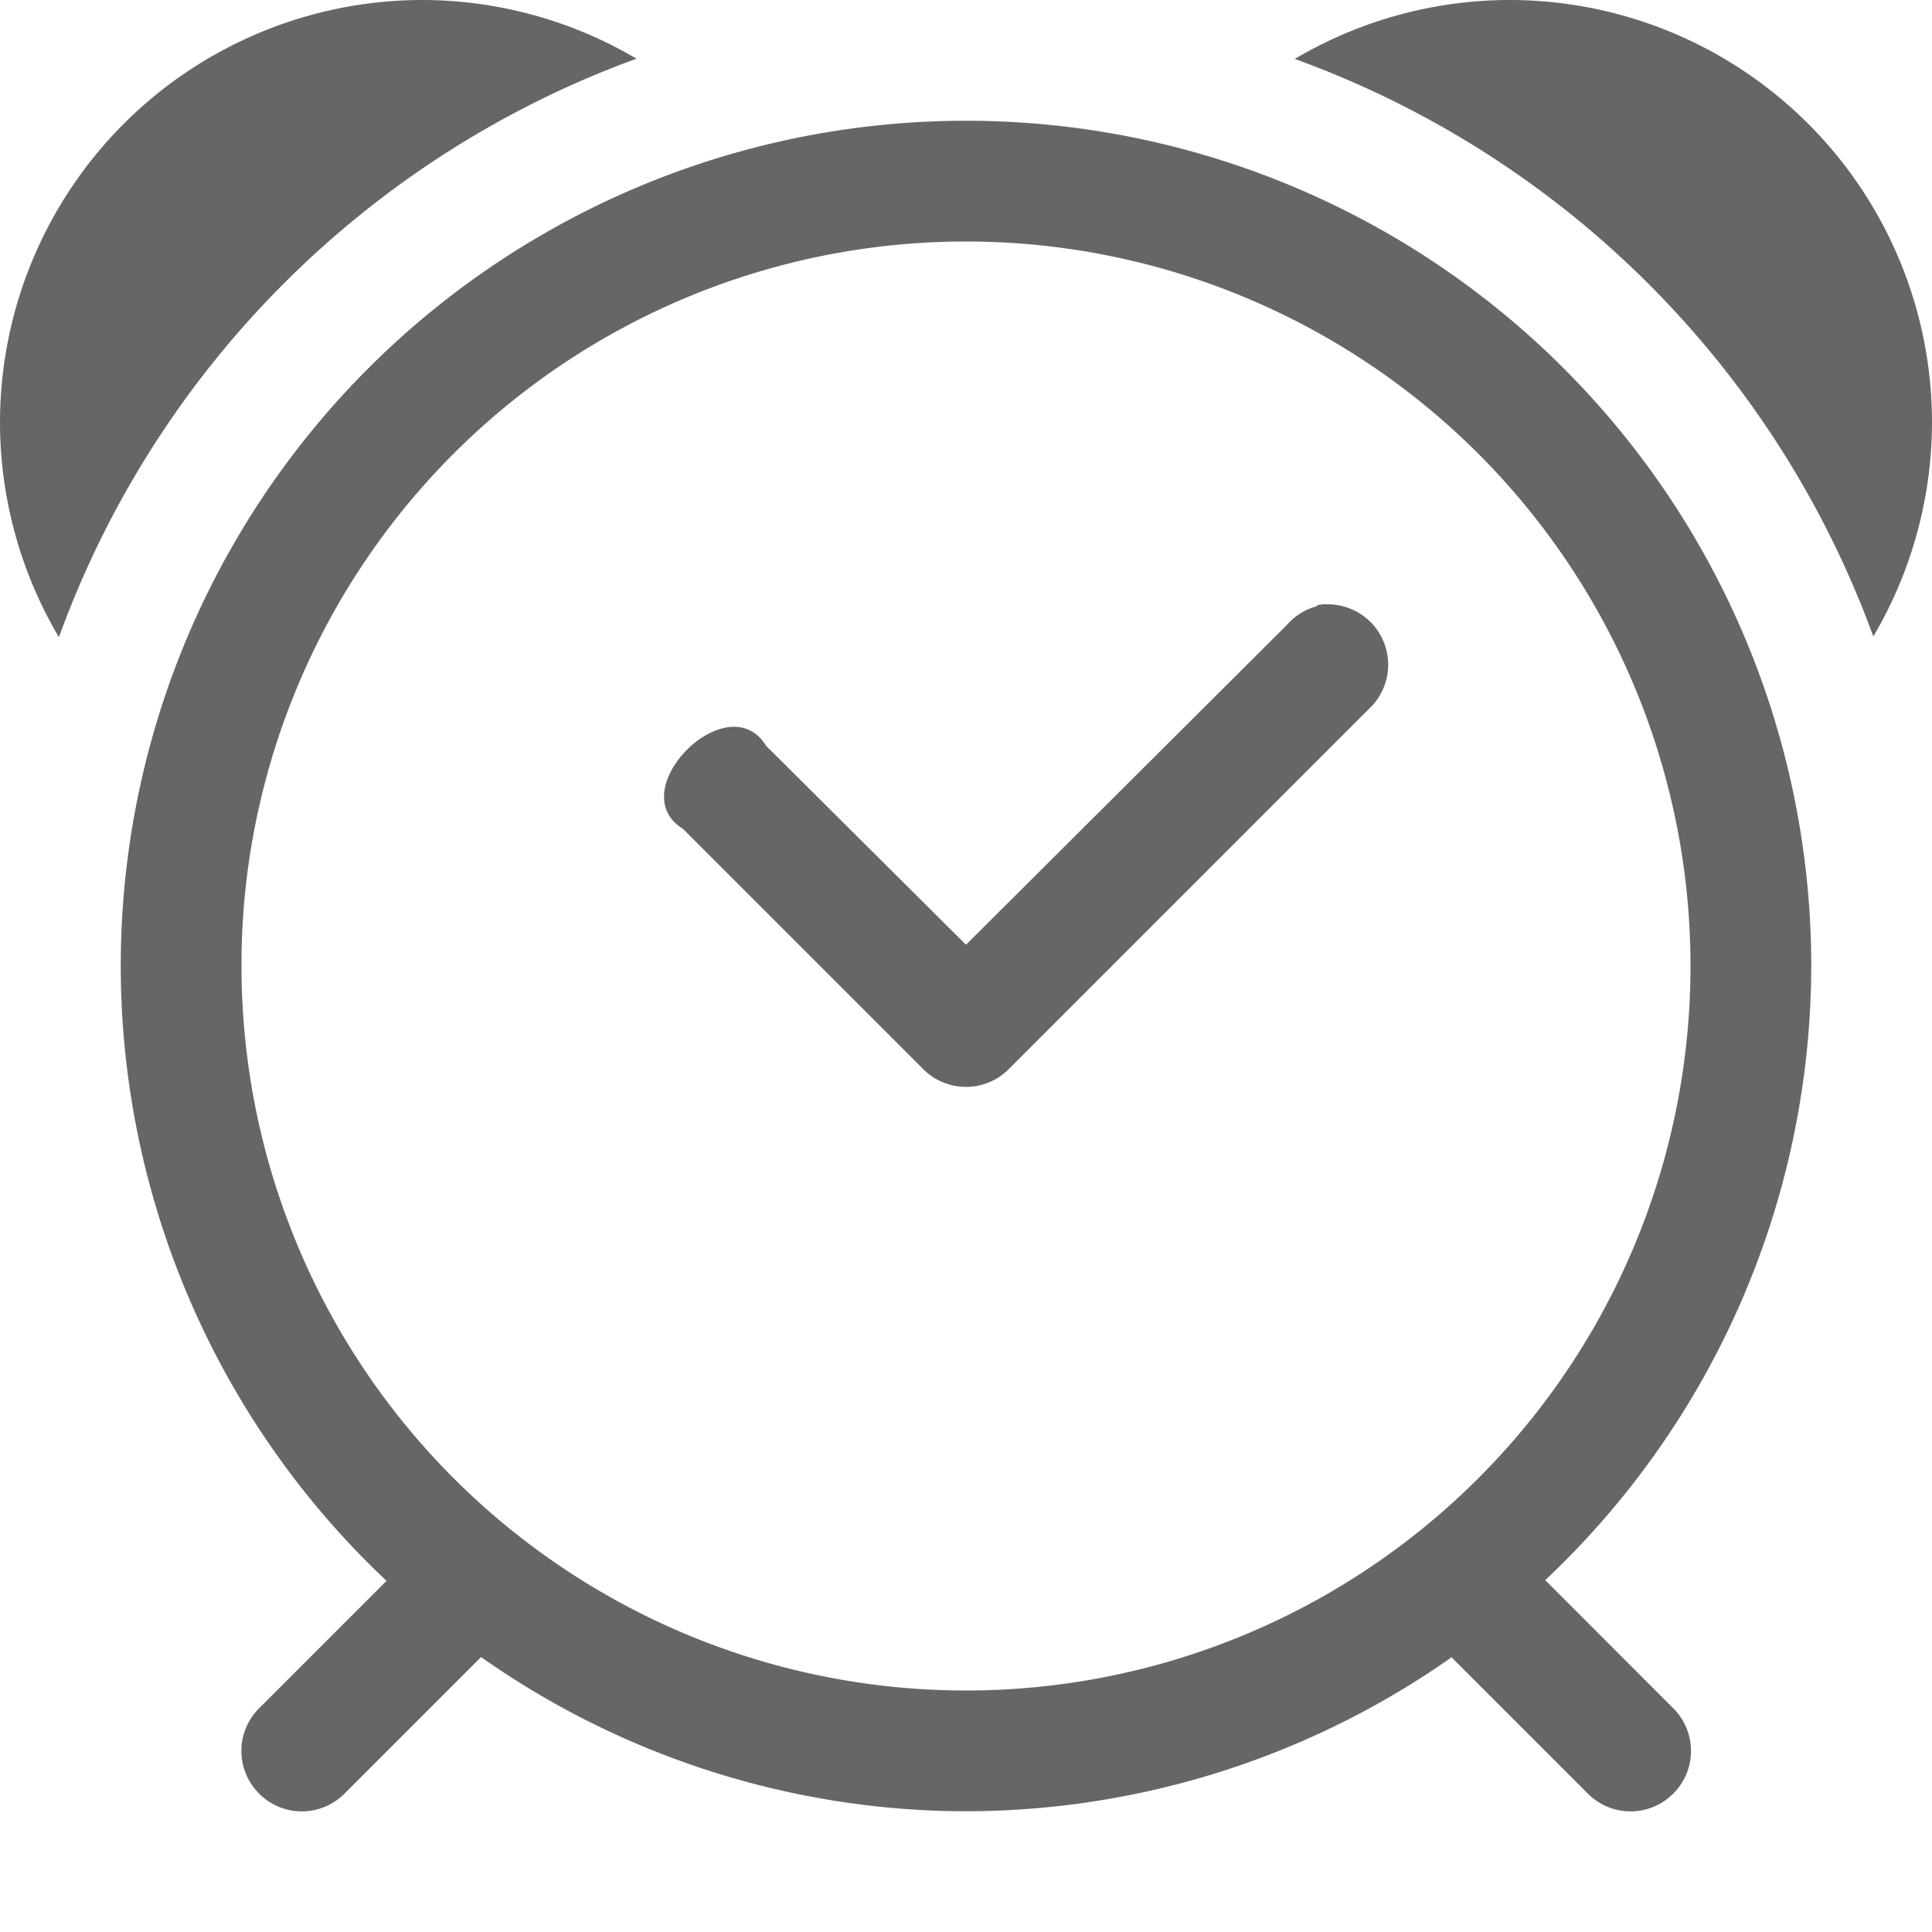 <?xml version="1.0" encoding="UTF-8" standalone="no"?>
<svg
   xmlns:dc="http://purl.org/dc/elements/1.1/"
   xmlns:cc="http://creativecommons.org/ns#"
   xmlns:rdf="http://www.w3.org/1999/02/22-rdf-syntax-ns#"
   xmlns:svg="http://www.w3.org/2000/svg"
   xmlns="http://www.w3.org/2000/svg"
   id="svg6"
   version="1.1"
   width="16"
   height="16">
  <defs
     id="defs10" />
  <path
     id="path830-2"
     d="M 3.5,0 A 3.5,3.5 0 0 0 0,3.5 3.5,3.5 0 0 0 0.488,5.277 8,8 0 0 1 5.271,0.486 3.5,3.5 0 0 0 3.5,0 Z m 9,0 A 3.5,3.5 0 0 0 10.723,0.488 8,8 0 0 1 15.514,5.271 3.5,3.5 0 0 0 16,3.5 3.5,3.5 0 0 0 12.5,0 Z M 8,1 a 7,7 0 0 0 -7,7 7,7 0 0 0 2.201,5.092 l -1.055,1.055 c -0.196,0.196 -0.196,0.511 0,0.707 0.196,0.196 0.511,0.196 0.707,0 l 1.131,-1.131 A 7,7 0 0 0 7.504,14.982 7,7 0 0 0 8,15 7,7 0 0 0 12.021,13.725 l 1.129,1.129 c 0.196,0.196 0.511,0.196 0.707,0 0.196,-0.196 0.196,-0.511 0,-0.707 L 12.797,13.086 A 7,7 0 0 0 15,8 7,7 0 0 0 8,1 Z M 8,2 A 6,6 0 0 1 14,8 6,6 0 0 1 8,14 6,6 0 0 1 2,8 6,6 0 0 1 2.029,7.4 6,6 0 0 1 8,2 Z m 2.979,3.004 a 0.425,0.425 0 0 0 -0.072,0.008 v 0.008 a 0.5,0.5 0 0 0 -0.25,0.156 L 8,7.824 6.344,6.176 c -0.314,-0.514 -1.202,0.372 -0.688,0.688 l 2,2 a 0.5,0.5 0 0 0 0.688,0 l 3,-3 a 0.5,0.5 0 0 0 -0.365,-0.859 z"
     style="line-height:normal;font-variant-ligatures:normal;font-variant-position:normal;font-variant-caps:normal;font-variant-numeric:normal;font-variant-alternates:normal;font-feature-settings:normal;font-variation-settings:normal;text-indent:0;text-align:start;text-decoration:none;text-decoration-line:none;text-decoration-style:solid;text-decoration-color:#000000;text-transform:none;text-orientation:mixed;shape-padding:0;opacity:1;isolation:auto;mix-blend-mode:normal;vector-effect:none;fill:#666666;fill-opacity:1;stroke-width:1;stroke-linecap:butt;stroke-linejoin:miter;stroke-miterlimit:4;stroke-dasharray:none;stroke-dashoffset:0;stroke-opacity:1" />
  <g
     id="g6-9"
     transform="translate(-693,23)" />
</svg>
